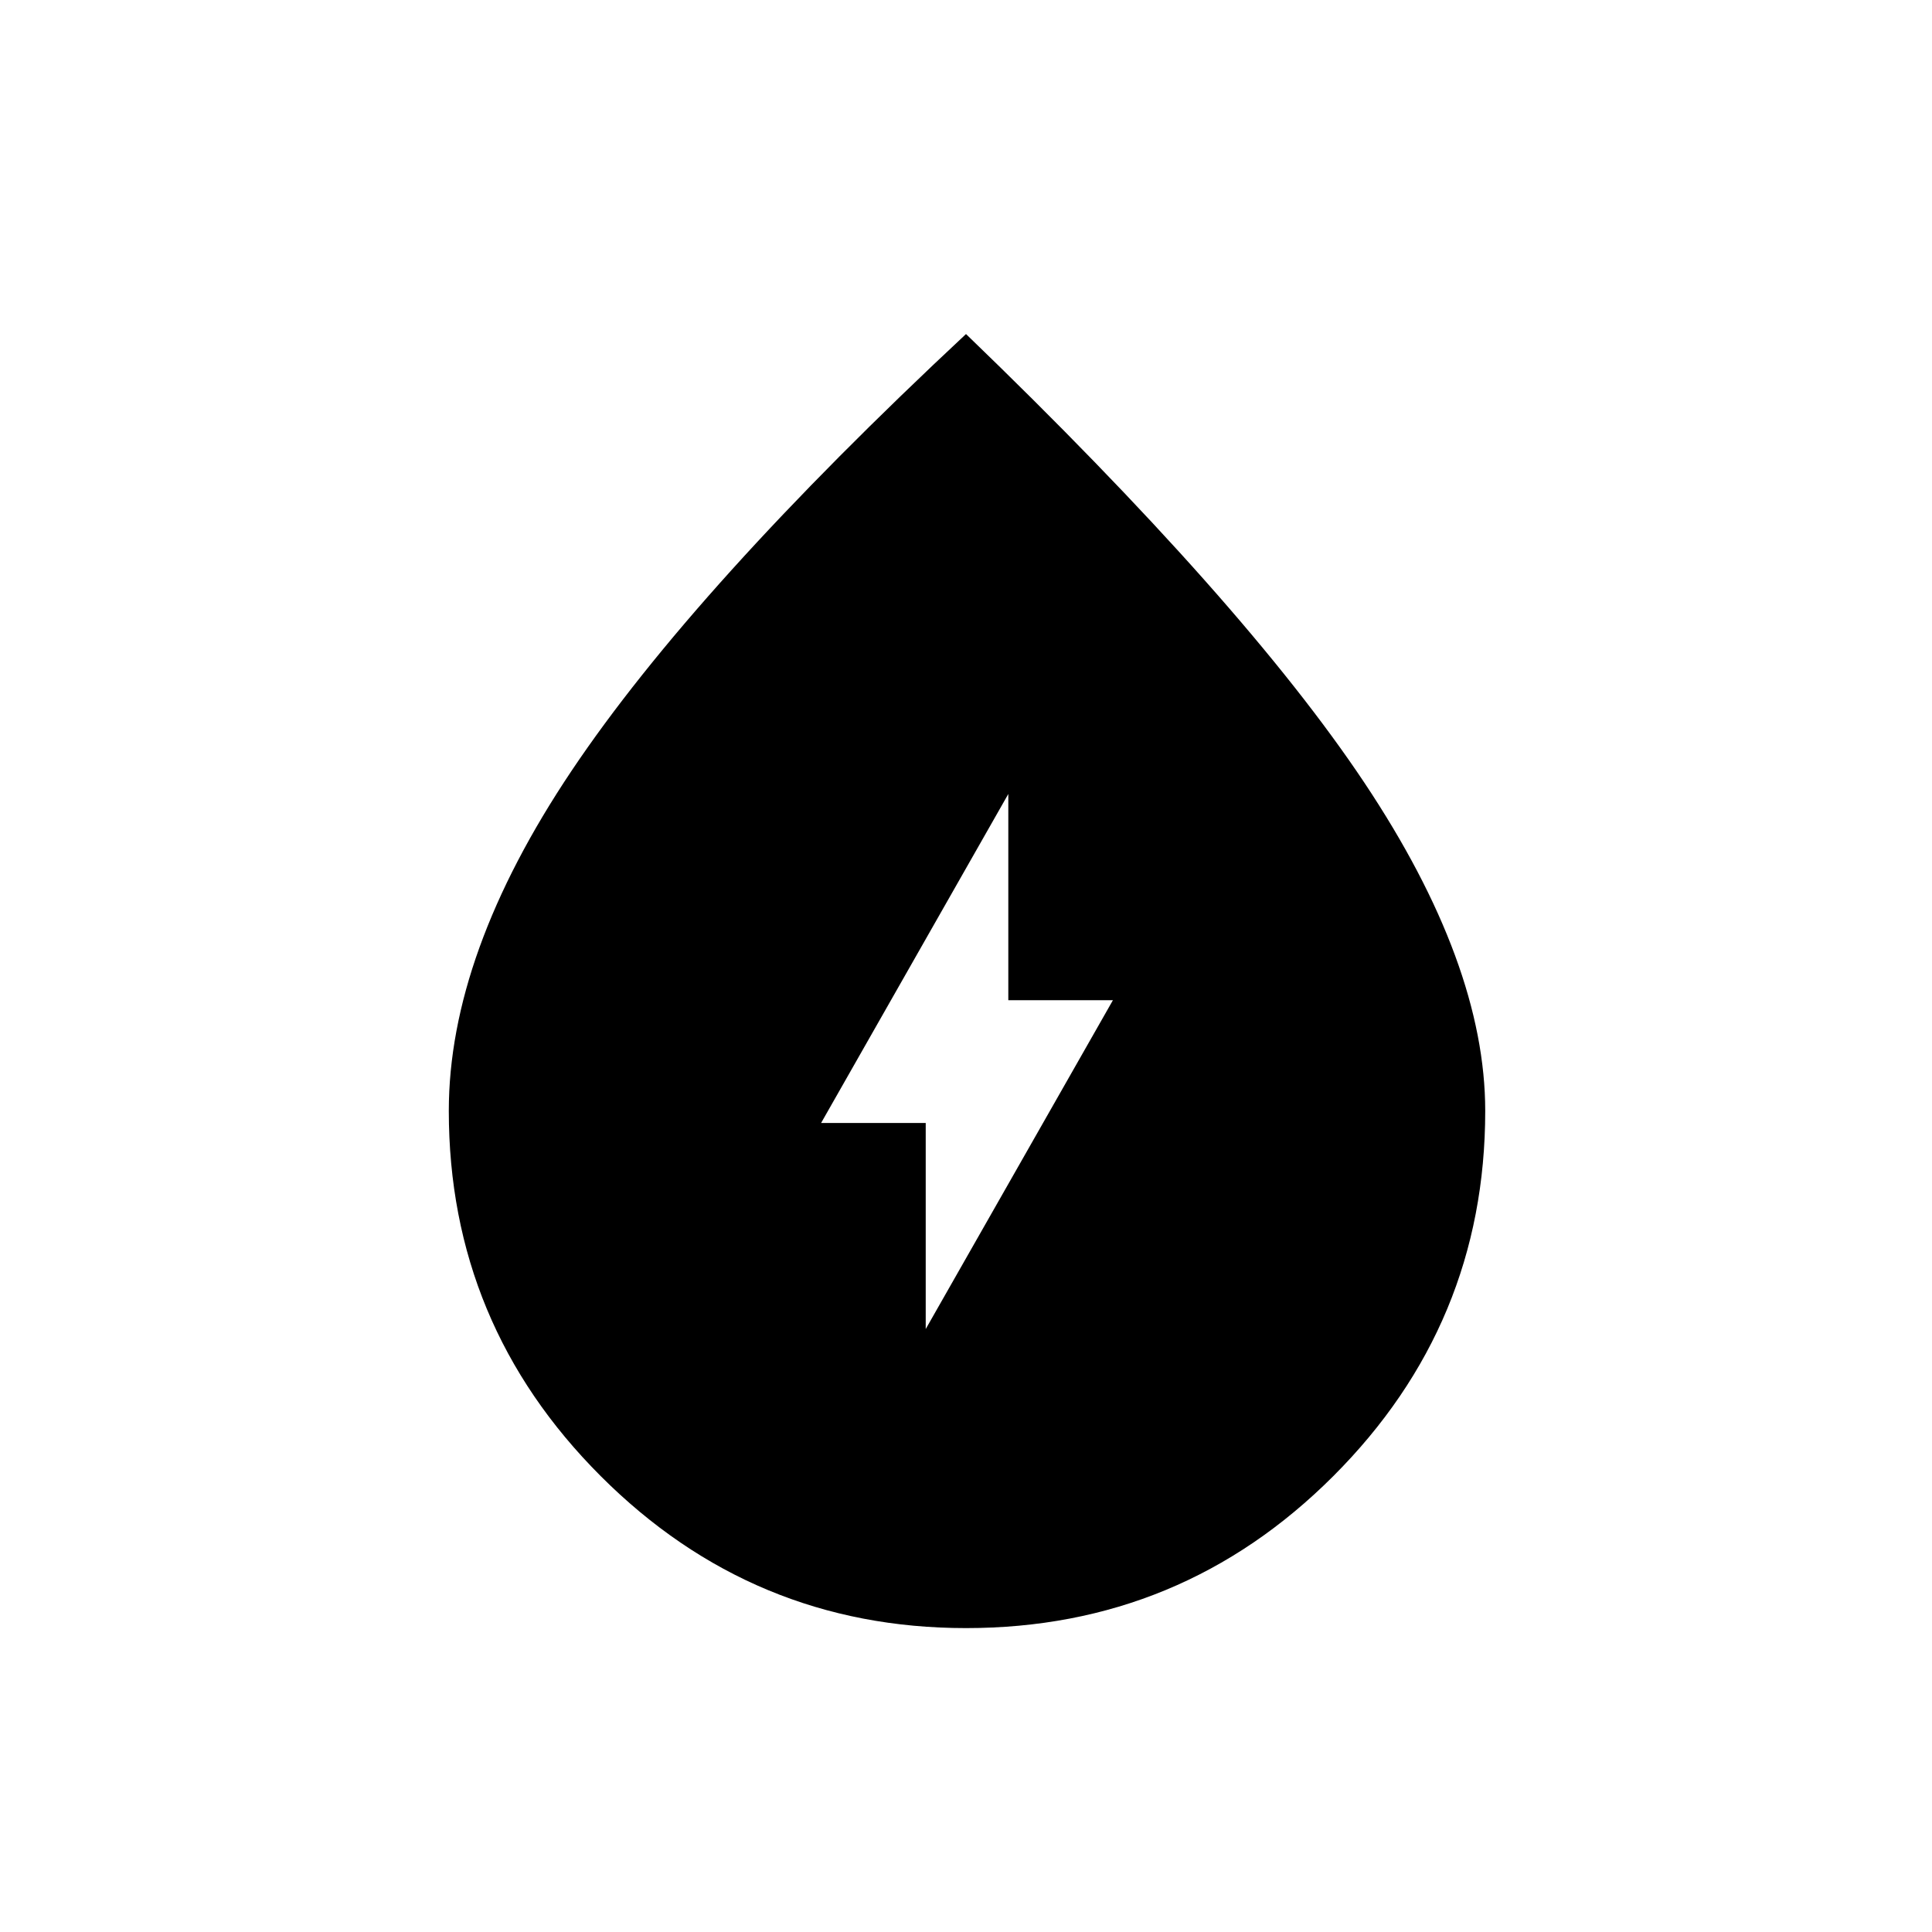 <svg xmlns="http://www.w3.org/2000/svg" height="20" width="20"><path d="M9.583 14.417h-.375l2.313-4.063h-1.083V7.562h.374L8.5 11.625h1.083ZM10 16.854q-2.208 0-3.781-1.573T4.646 11.5q0-1.625 1.271-3.521T10 3.458q2.875 2.771 4.125 4.646t1.25 3.396q0 2.208-1.573 3.781T10 16.854Z"/></svg>